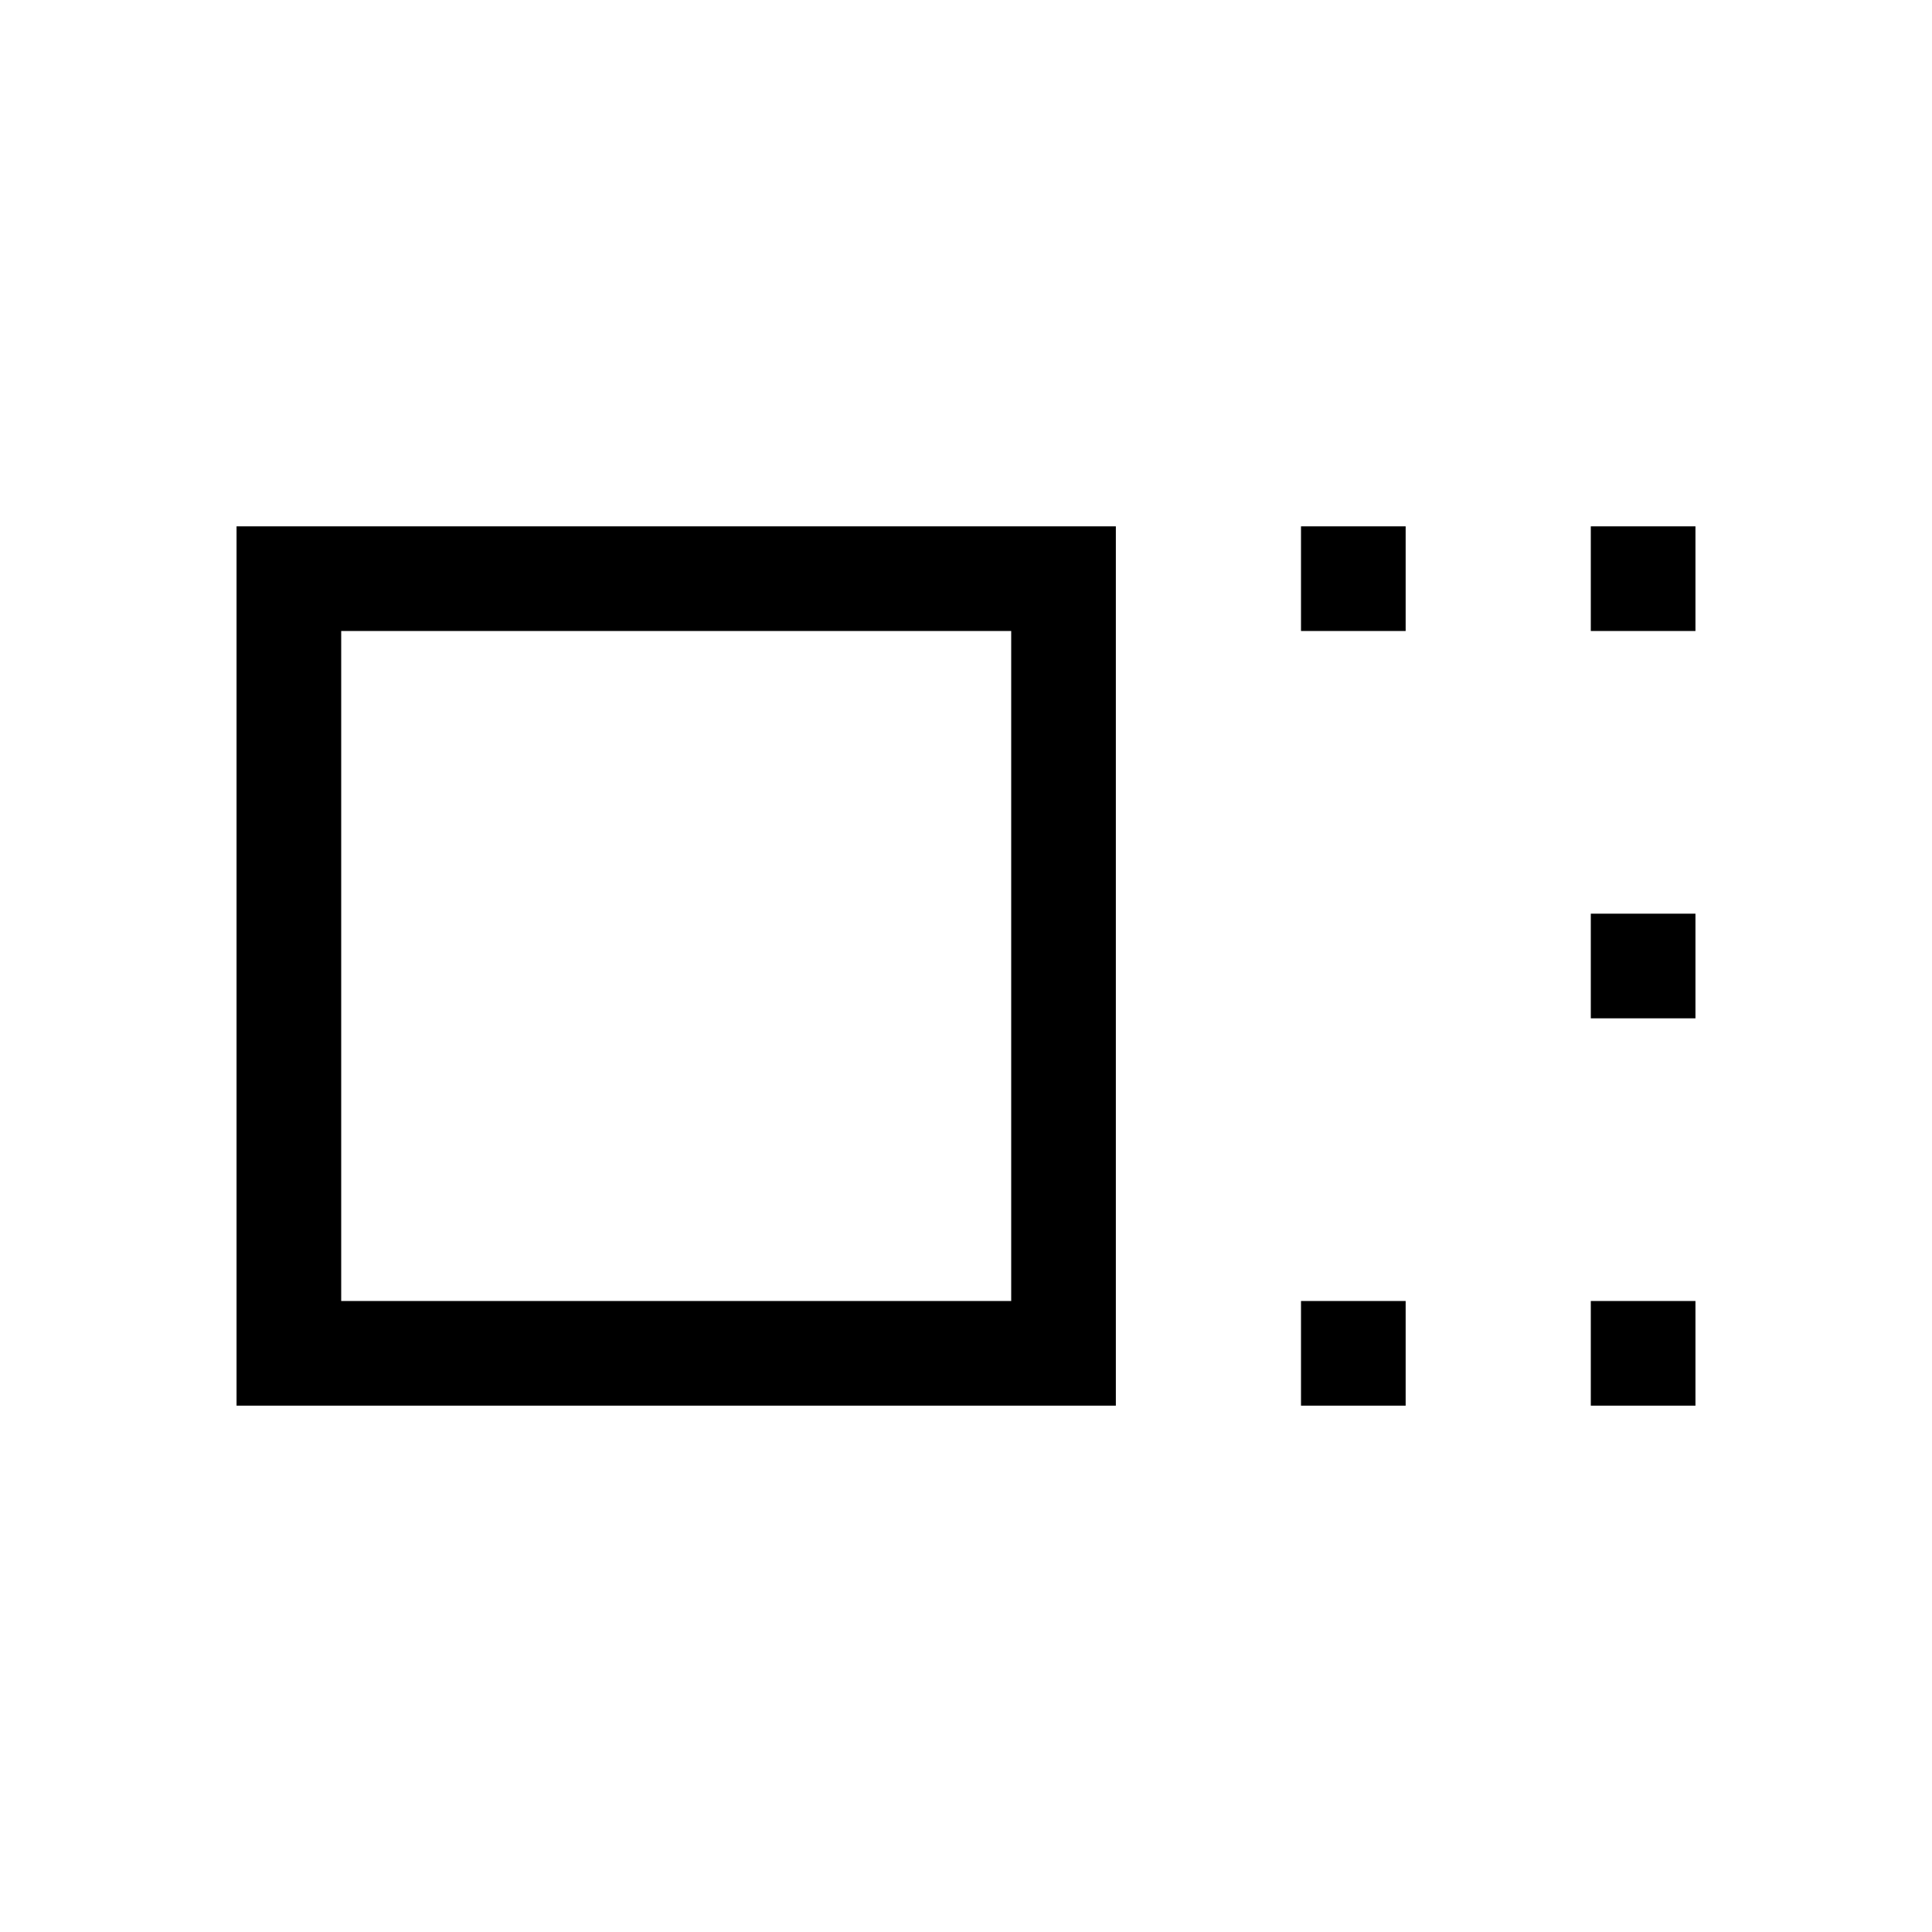 <svg xmlns="http://www.w3.org/2000/svg" height="20" viewBox="0 -960 960 960" width="20"><path d="M117.54-261.54v-436.92h436.92v436.92H117.54Zm51.999-51.999h332.922v-332.922H169.539v332.922Zm476.922-332.922v-51.999h51.999v51.999h-51.999Zm0 384.921v-51.999h51.999v51.999h-51.999Zm144-384.921v-51.999h51.999v51.999h-51.999Zm0 192.46v-51.998h51.999v51.998h-51.999Zm0 192.461v-51.999h51.999v51.999h-51.999ZM336-480Z"/></svg>